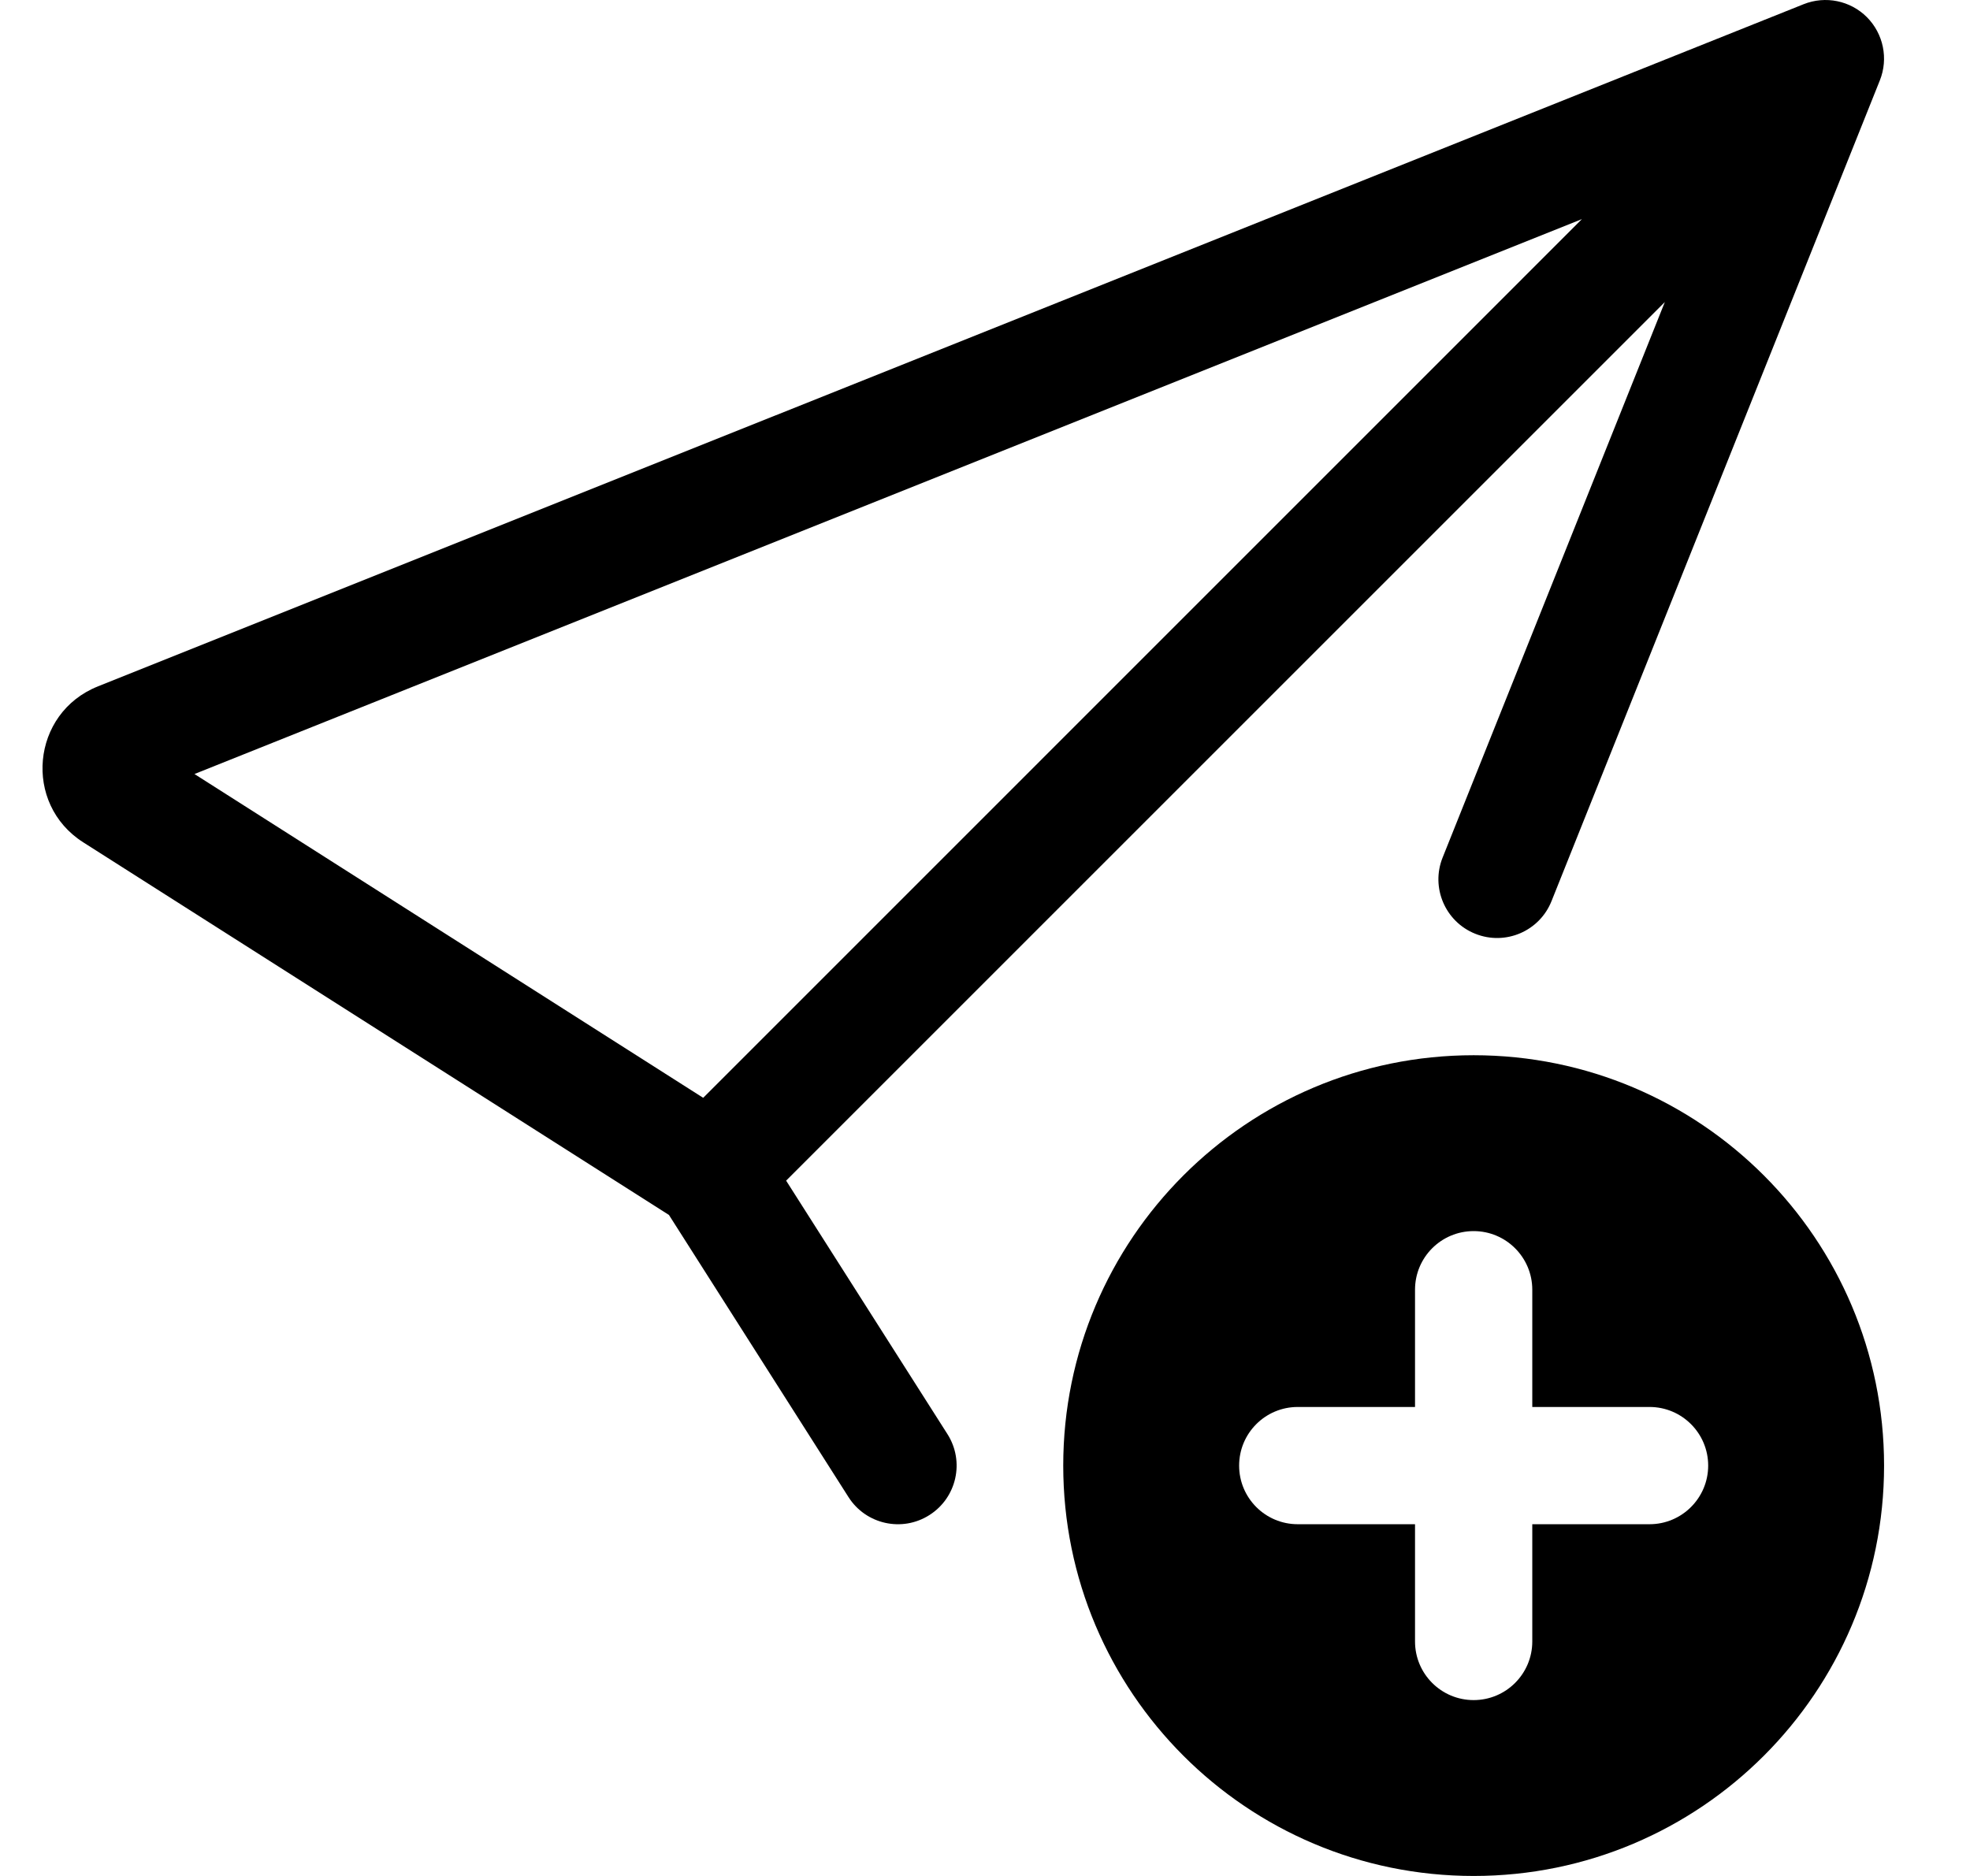 <svg width="21" height="20" viewBox="0 0 21 20" fill="none" xmlns="http://www.w3.org/2000/svg">
<path d="M20.039 0.857C20.132 0.625 20.077 0.36 19.901 0.183C19.724 0.006 19.459 -0.048 19.226 0.045L1.043 7.318C0.333 7.602 0.243 8.57 0.887 8.98L7.131 12.953L9.045 15.961C9.23 16.252 9.617 16.338 9.908 16.152C10.199 15.967 10.285 15.581 10.1 15.29L8.38 12.587L17.747 3.22L15.378 9.143C15.25 9.463 15.406 9.827 15.726 9.955C16.047 10.084 16.411 9.928 16.539 9.607L20.039 0.857ZM16.863 2.336L7.496 11.704L2.073 8.252L16.863 2.336Z" fill="black"/>
<path d="M20.084 15.625C20.084 18.041 18.125 20 15.709 20C13.292 20 11.334 18.041 11.334 15.625C11.334 13.209 13.292 11.25 15.709 11.25C18.125 11.25 20.084 13.209 20.084 15.625ZM15.709 13.125C15.363 13.125 15.084 13.405 15.084 13.75V15H13.834C13.488 15 13.209 15.28 13.209 15.625C13.209 15.97 13.488 16.25 13.834 16.25H15.084V17.5C15.084 17.845 15.363 18.125 15.709 18.125C16.054 18.125 16.334 17.845 16.334 17.5V16.25H17.584C17.929 16.25 18.209 15.97 18.209 15.625C18.209 15.28 17.929 15 17.584 15H16.334V13.75C16.334 13.405 16.054 13.125 15.709 13.125Z" fill="black"/>
</svg>
